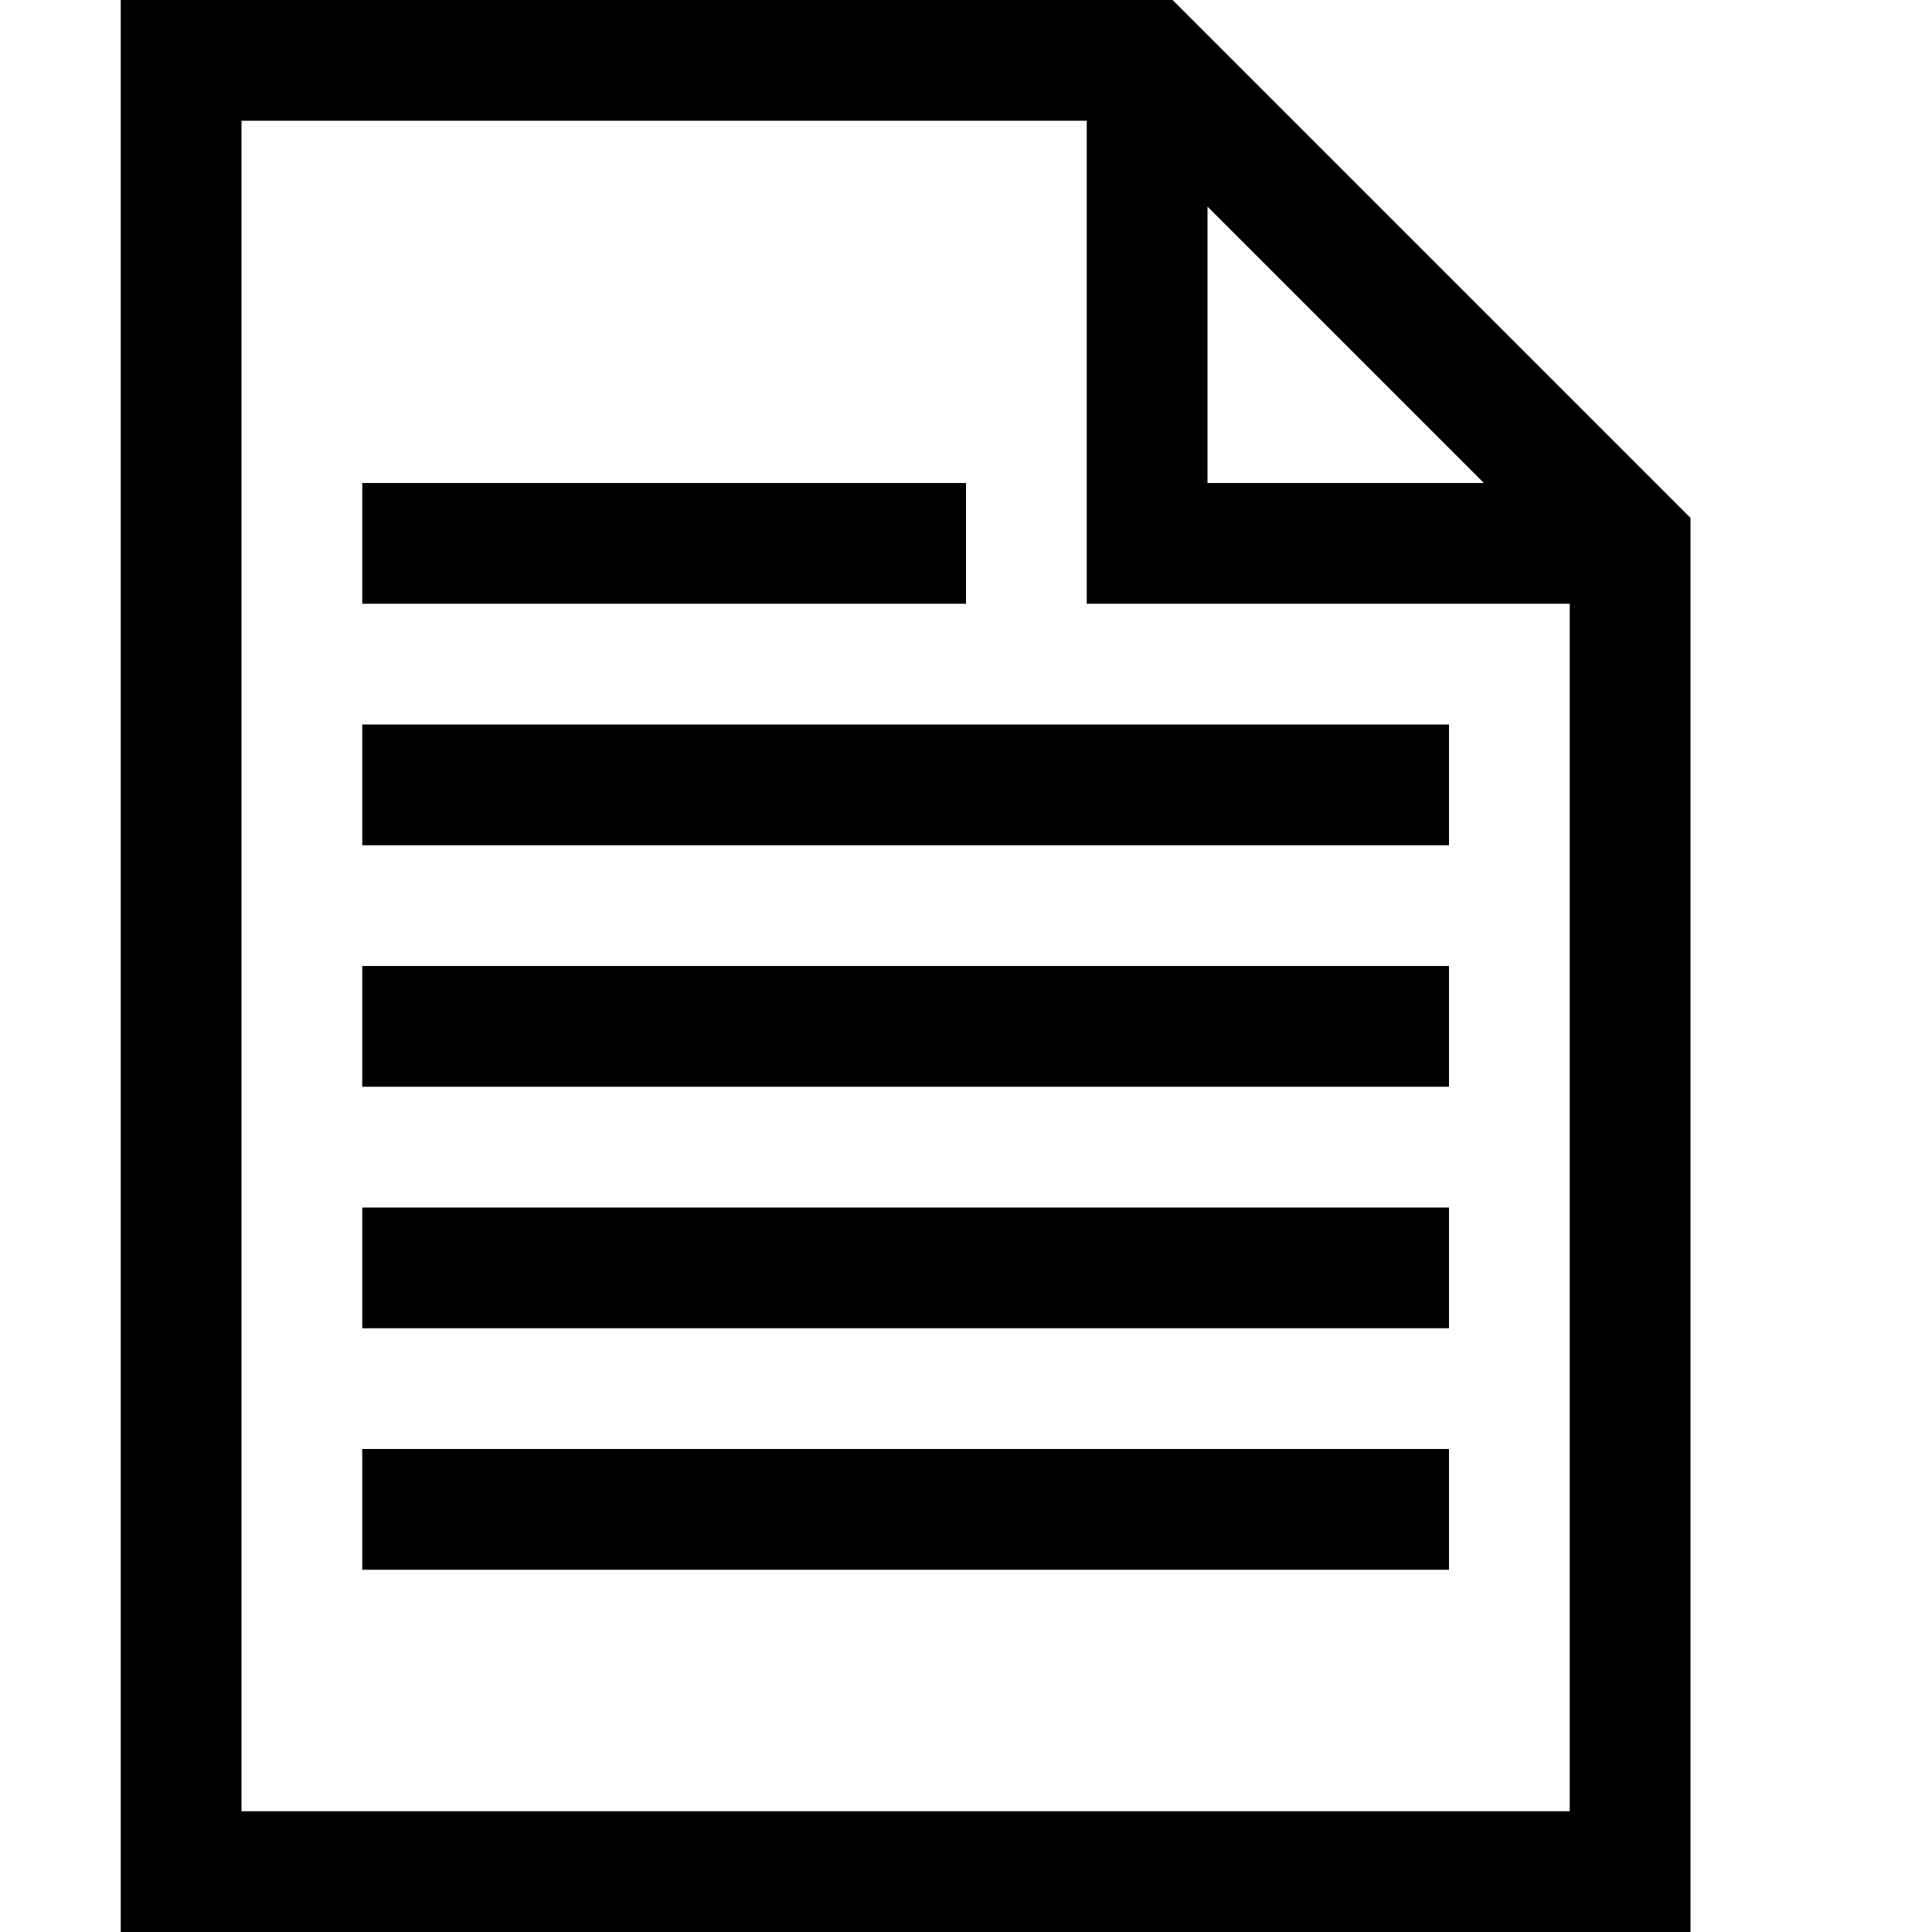 <svg xmlns="http://www.w3.org/2000/svg" viewBox="0 0 2048 2048"><path d="M1792 549v1499H128V0h1115zm-512-37h293l-293-293v293zm384 128h-512V128H256v1792h1408V640zm-640 0H384V512h640v128zM384 768h1152v128H384V768zm0 256h1152v128H384v-128zm0 256h1152v128H384v-128zm0 256h1152v128H384v-128z"/></svg>